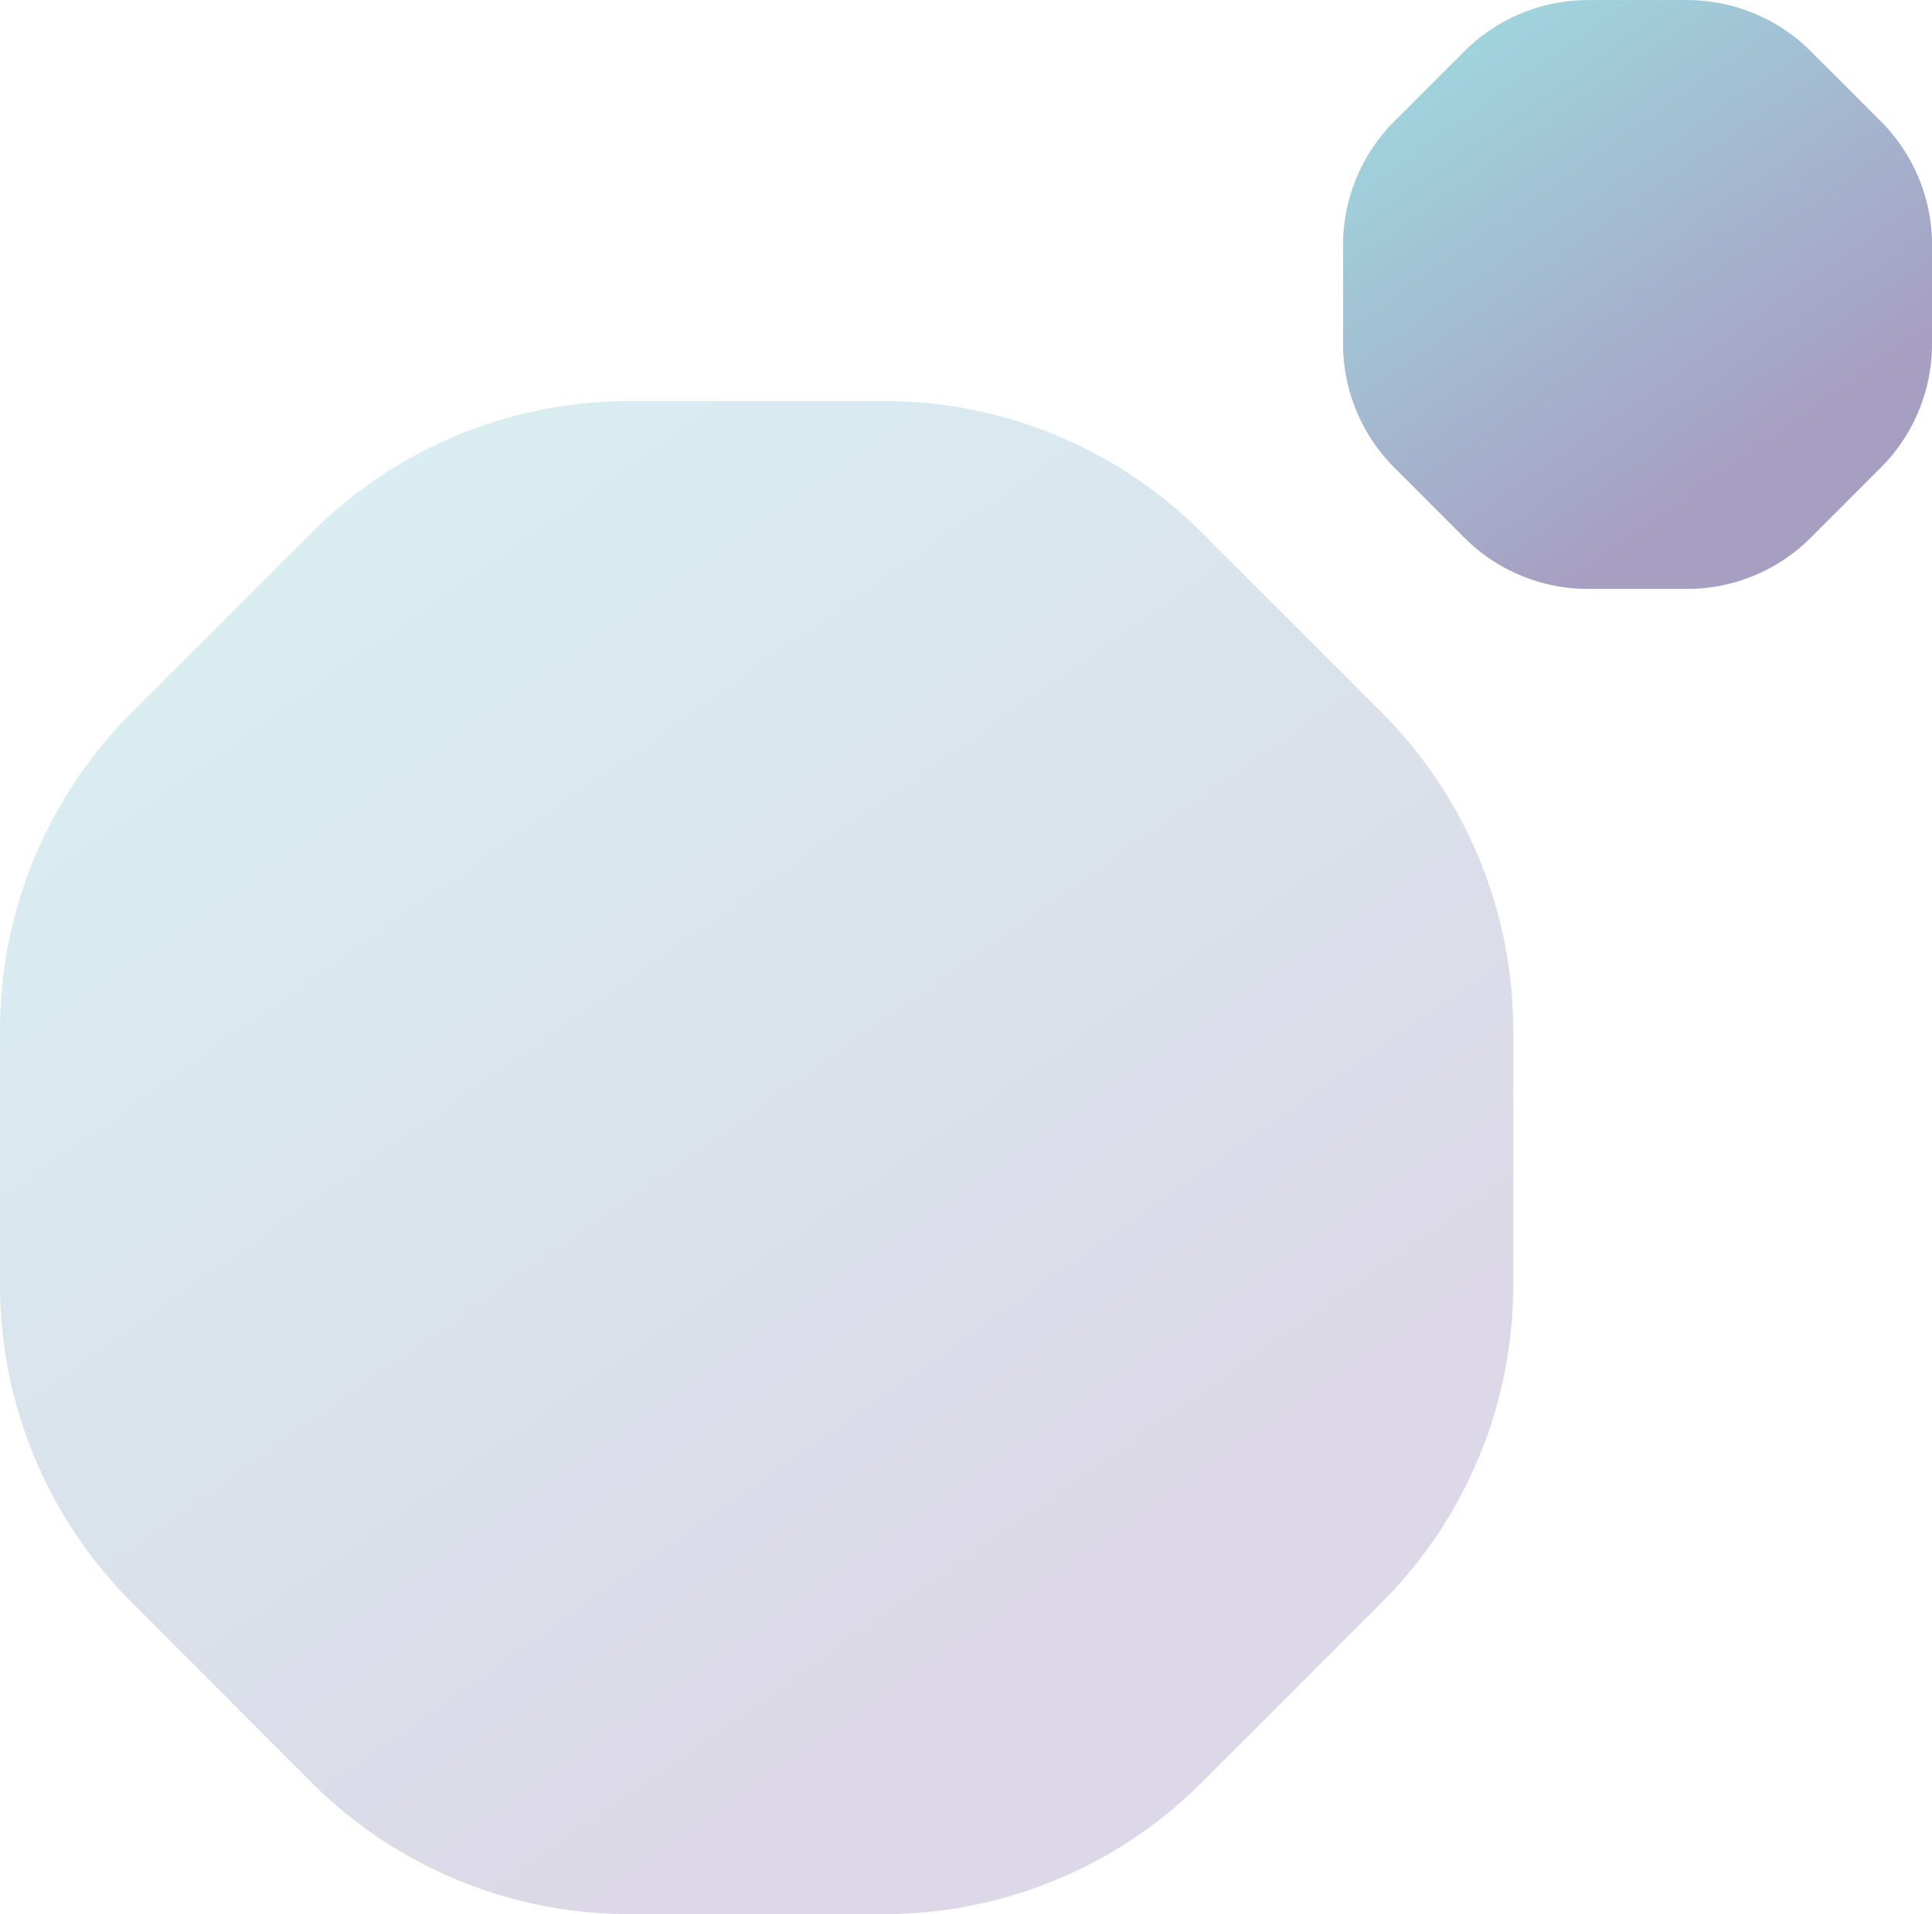 <svg xmlns="http://www.w3.org/2000/svg" xmlns:xlink="http://www.w3.org/1999/xlink" width="126.848" height="125.689" viewBox="0 0 126.848 125.689">
  <defs>
    <linearGradient id="linear-gradient" x1="0.096" y1="0.02" x2="0.647" y2="0.806" gradientUnits="objectBoundingBox">
      <stop offset="0" stop-color="#1aa5b5"/>
      <stop offset="0.028" stop-color="#1aa5b5"/>
      <stop offset="1" stop-color="#2e1a6f"/>
    </linearGradient>
  </defs>
  <g id="Group_23488" data-name="Group 23488" transform="translate(-1367.279 -191.936)">
    <path id="Path_52501" data-name="Path 52501" d="M101.418,60.941v16.73a29.5,29.5,0,0,1-8.627,20.843L80.968,110.338A29.475,29.475,0,0,1,60.1,118.983H43.385a29.491,29.491,0,0,1-20.871-8.646L10.71,98.514A29.493,29.493,0,0,1,2.064,77.653V60.941A29.509,29.509,0,0,1,10.71,40.079L22.524,28.265a29.5,29.5,0,0,1,20.862-8.636H60.1a29.538,29.538,0,0,1,20.871,8.636L92.782,40.079a29.539,29.539,0,0,1,8.636,20.862" transform="translate(1365.215 198.642)" opacity="0.17" fill="url(#linear-gradient)"/>
    <path id="Path_52499" data-name="Path 52499" d="M40.734,35.708V42.22a11.483,11.483,0,0,1-3.358,8.112l-4.6,4.6A11.472,11.472,0,0,1,24.651,58.3h-6.5a11.478,11.478,0,0,1-8.123-3.365l-4.595-4.6a11.479,11.479,0,0,1-3.365-8.12v-6.5a11.485,11.485,0,0,1,3.365-8.12l4.6-4.6a11.482,11.482,0,0,1,8.12-3.361h6.5a11.5,11.5,0,0,1,8.123,3.361l4.6,4.6a11.5,11.5,0,0,1,3.361,8.12" transform="translate(1453.393 172.307)" opacity="0.418" fill="url(#linear-gradient)"/>
  </g>
</svg>
